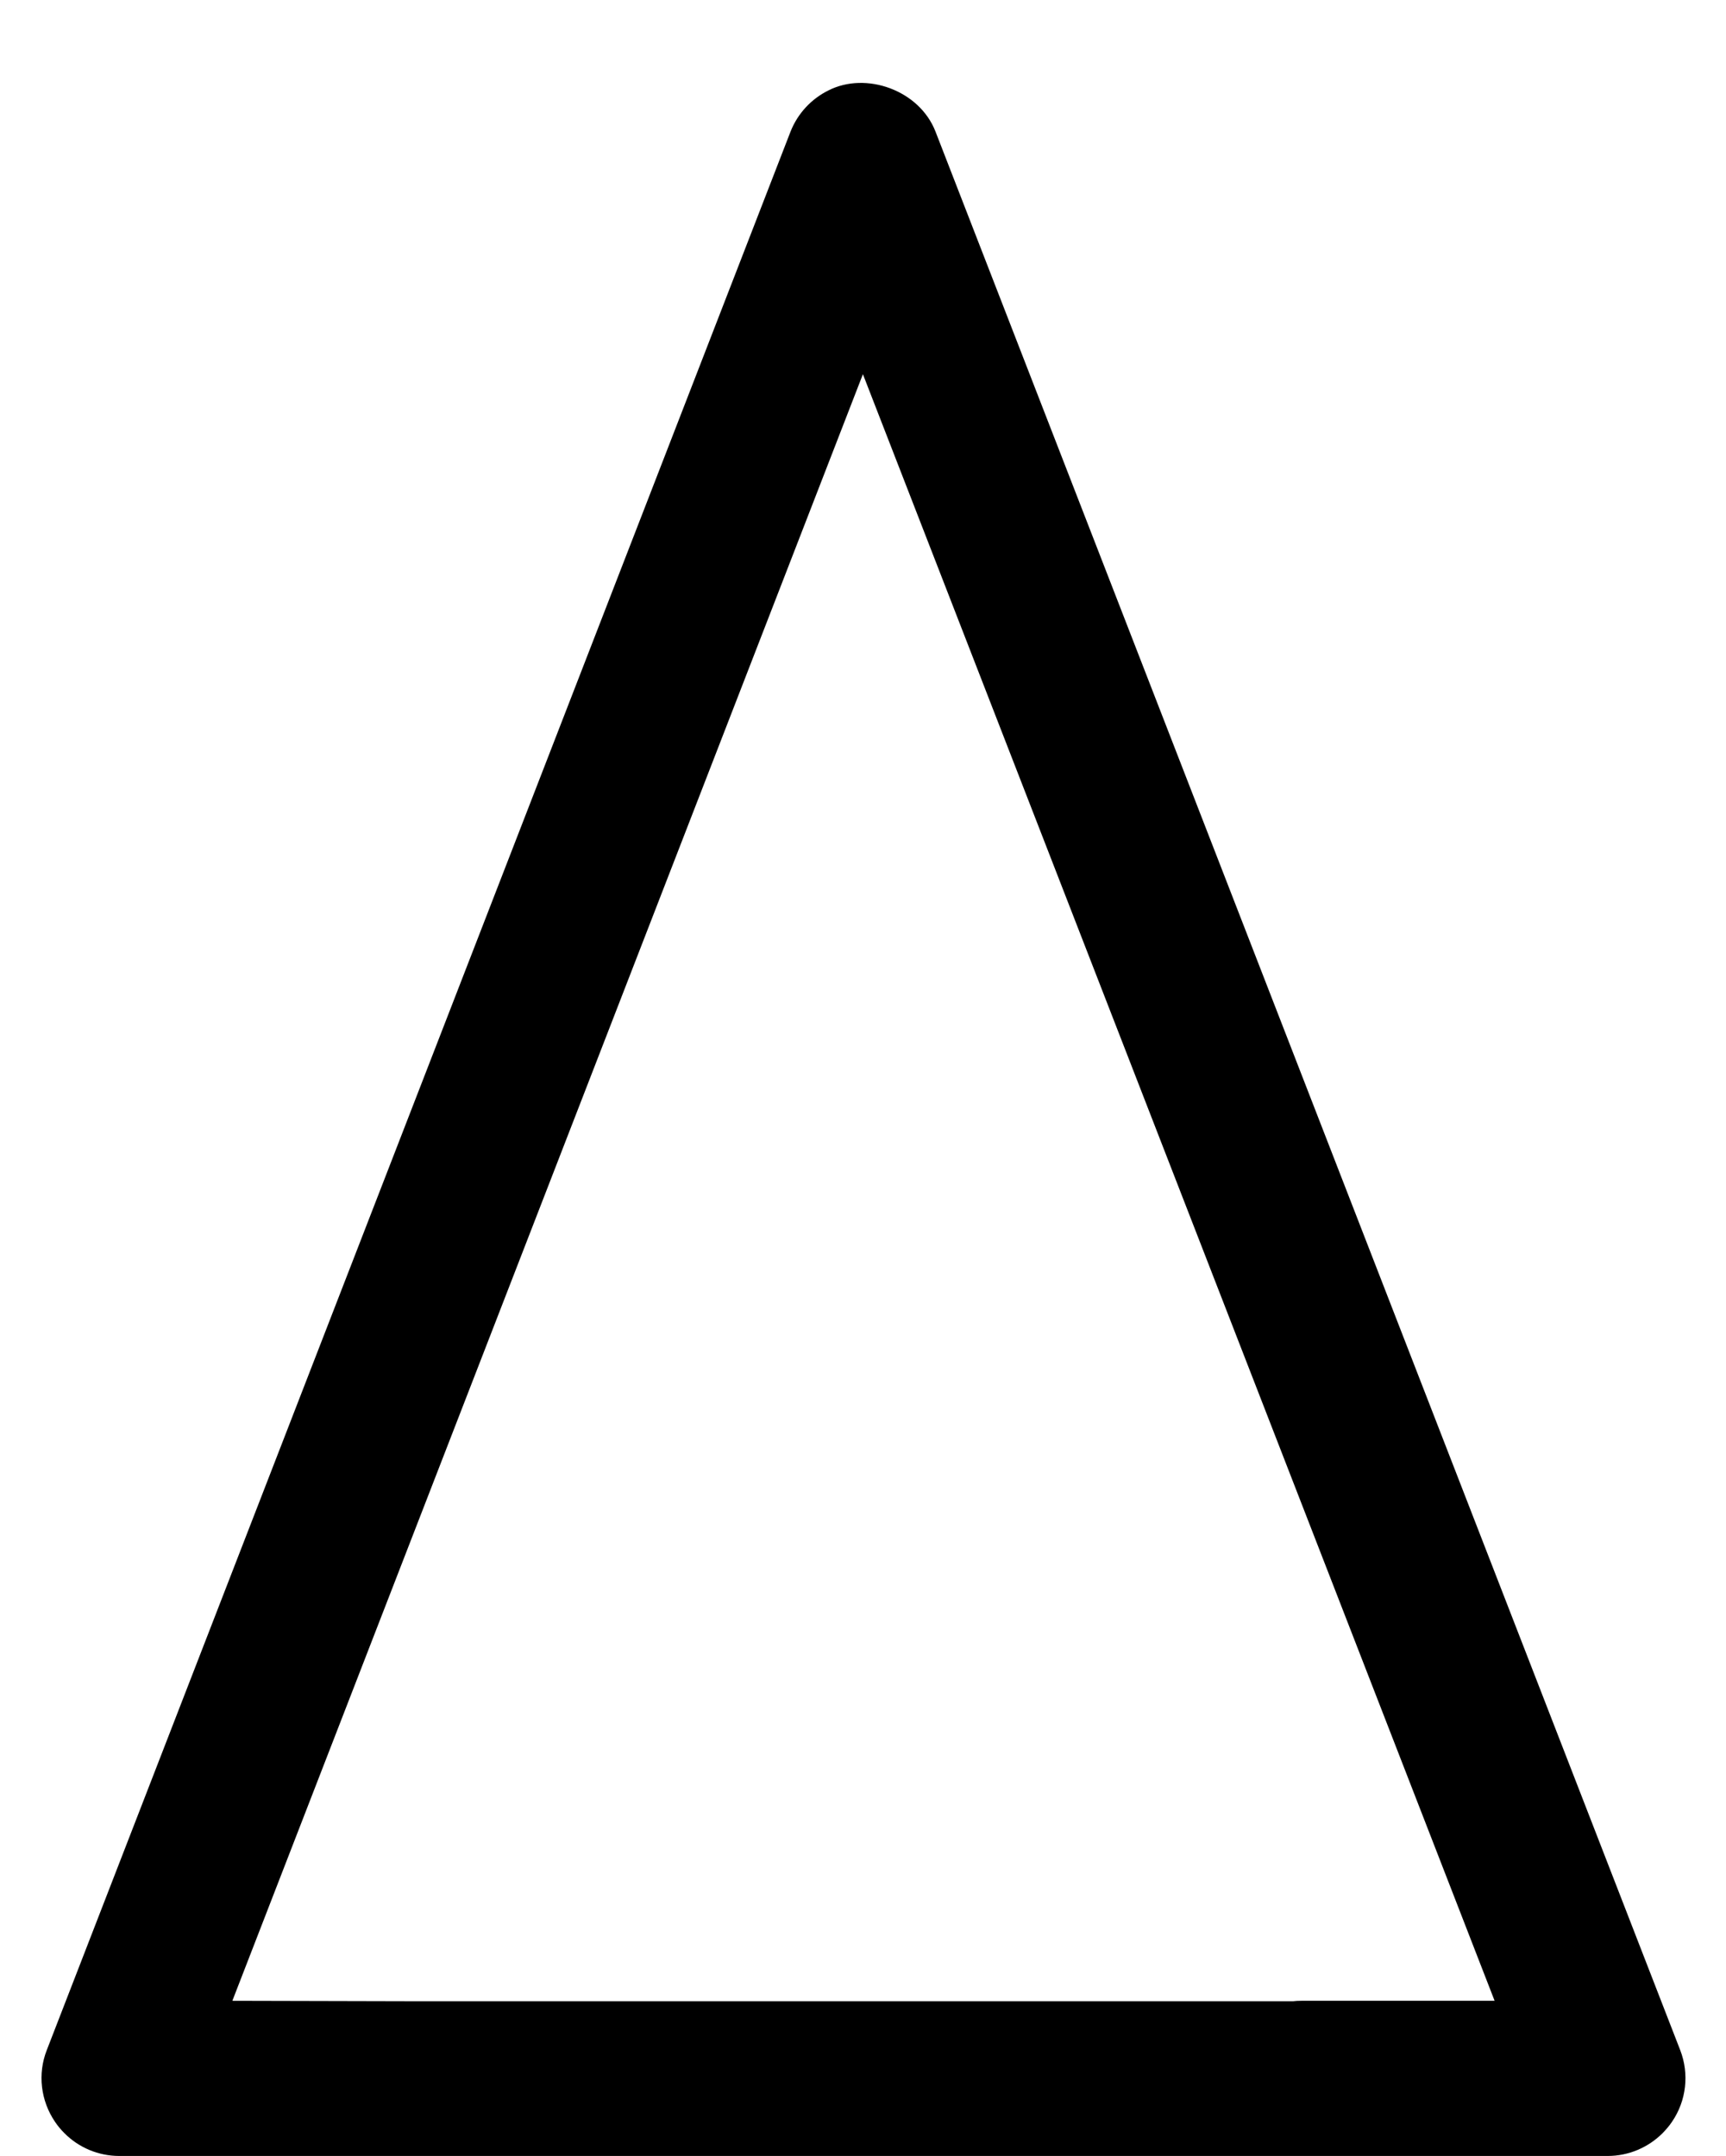 <!-- Generated by IcoMoon.io -->
<svg version="1.1" xmlns="http://www.w3.org/2000/svg" width="410" height="512" viewBox="0 0 410 512">
<title>ComponentPyramid</title>
<path d="M381.897 512h-353.563c-4.953 0-9.635-1.987-13.037-5.416-0.816-0.817-1.579-1.714-2.232-2.695-3.402-5.008-4.165-11.377-1.96-17.012l176.673-455.604c1.714-4.355 4.981-7.811 9.009-9.799 8.928-4.546 21.584-0.081 25.422 9.744l176.918 455.659c2.178 5.634 1.47 12.003-1.959 17.012-0.653 0.98-1.416 1.851-2.232 2.695-3.402 3.402-8.084 5.416-13.038 5.416zM100.217 475.255h206.885c0.653-0.082 1.307-0.109 1.987-0.109h45.944l-150.054-386.279-149.781 386.279 45.019 0.109z"></path>
</svg>
